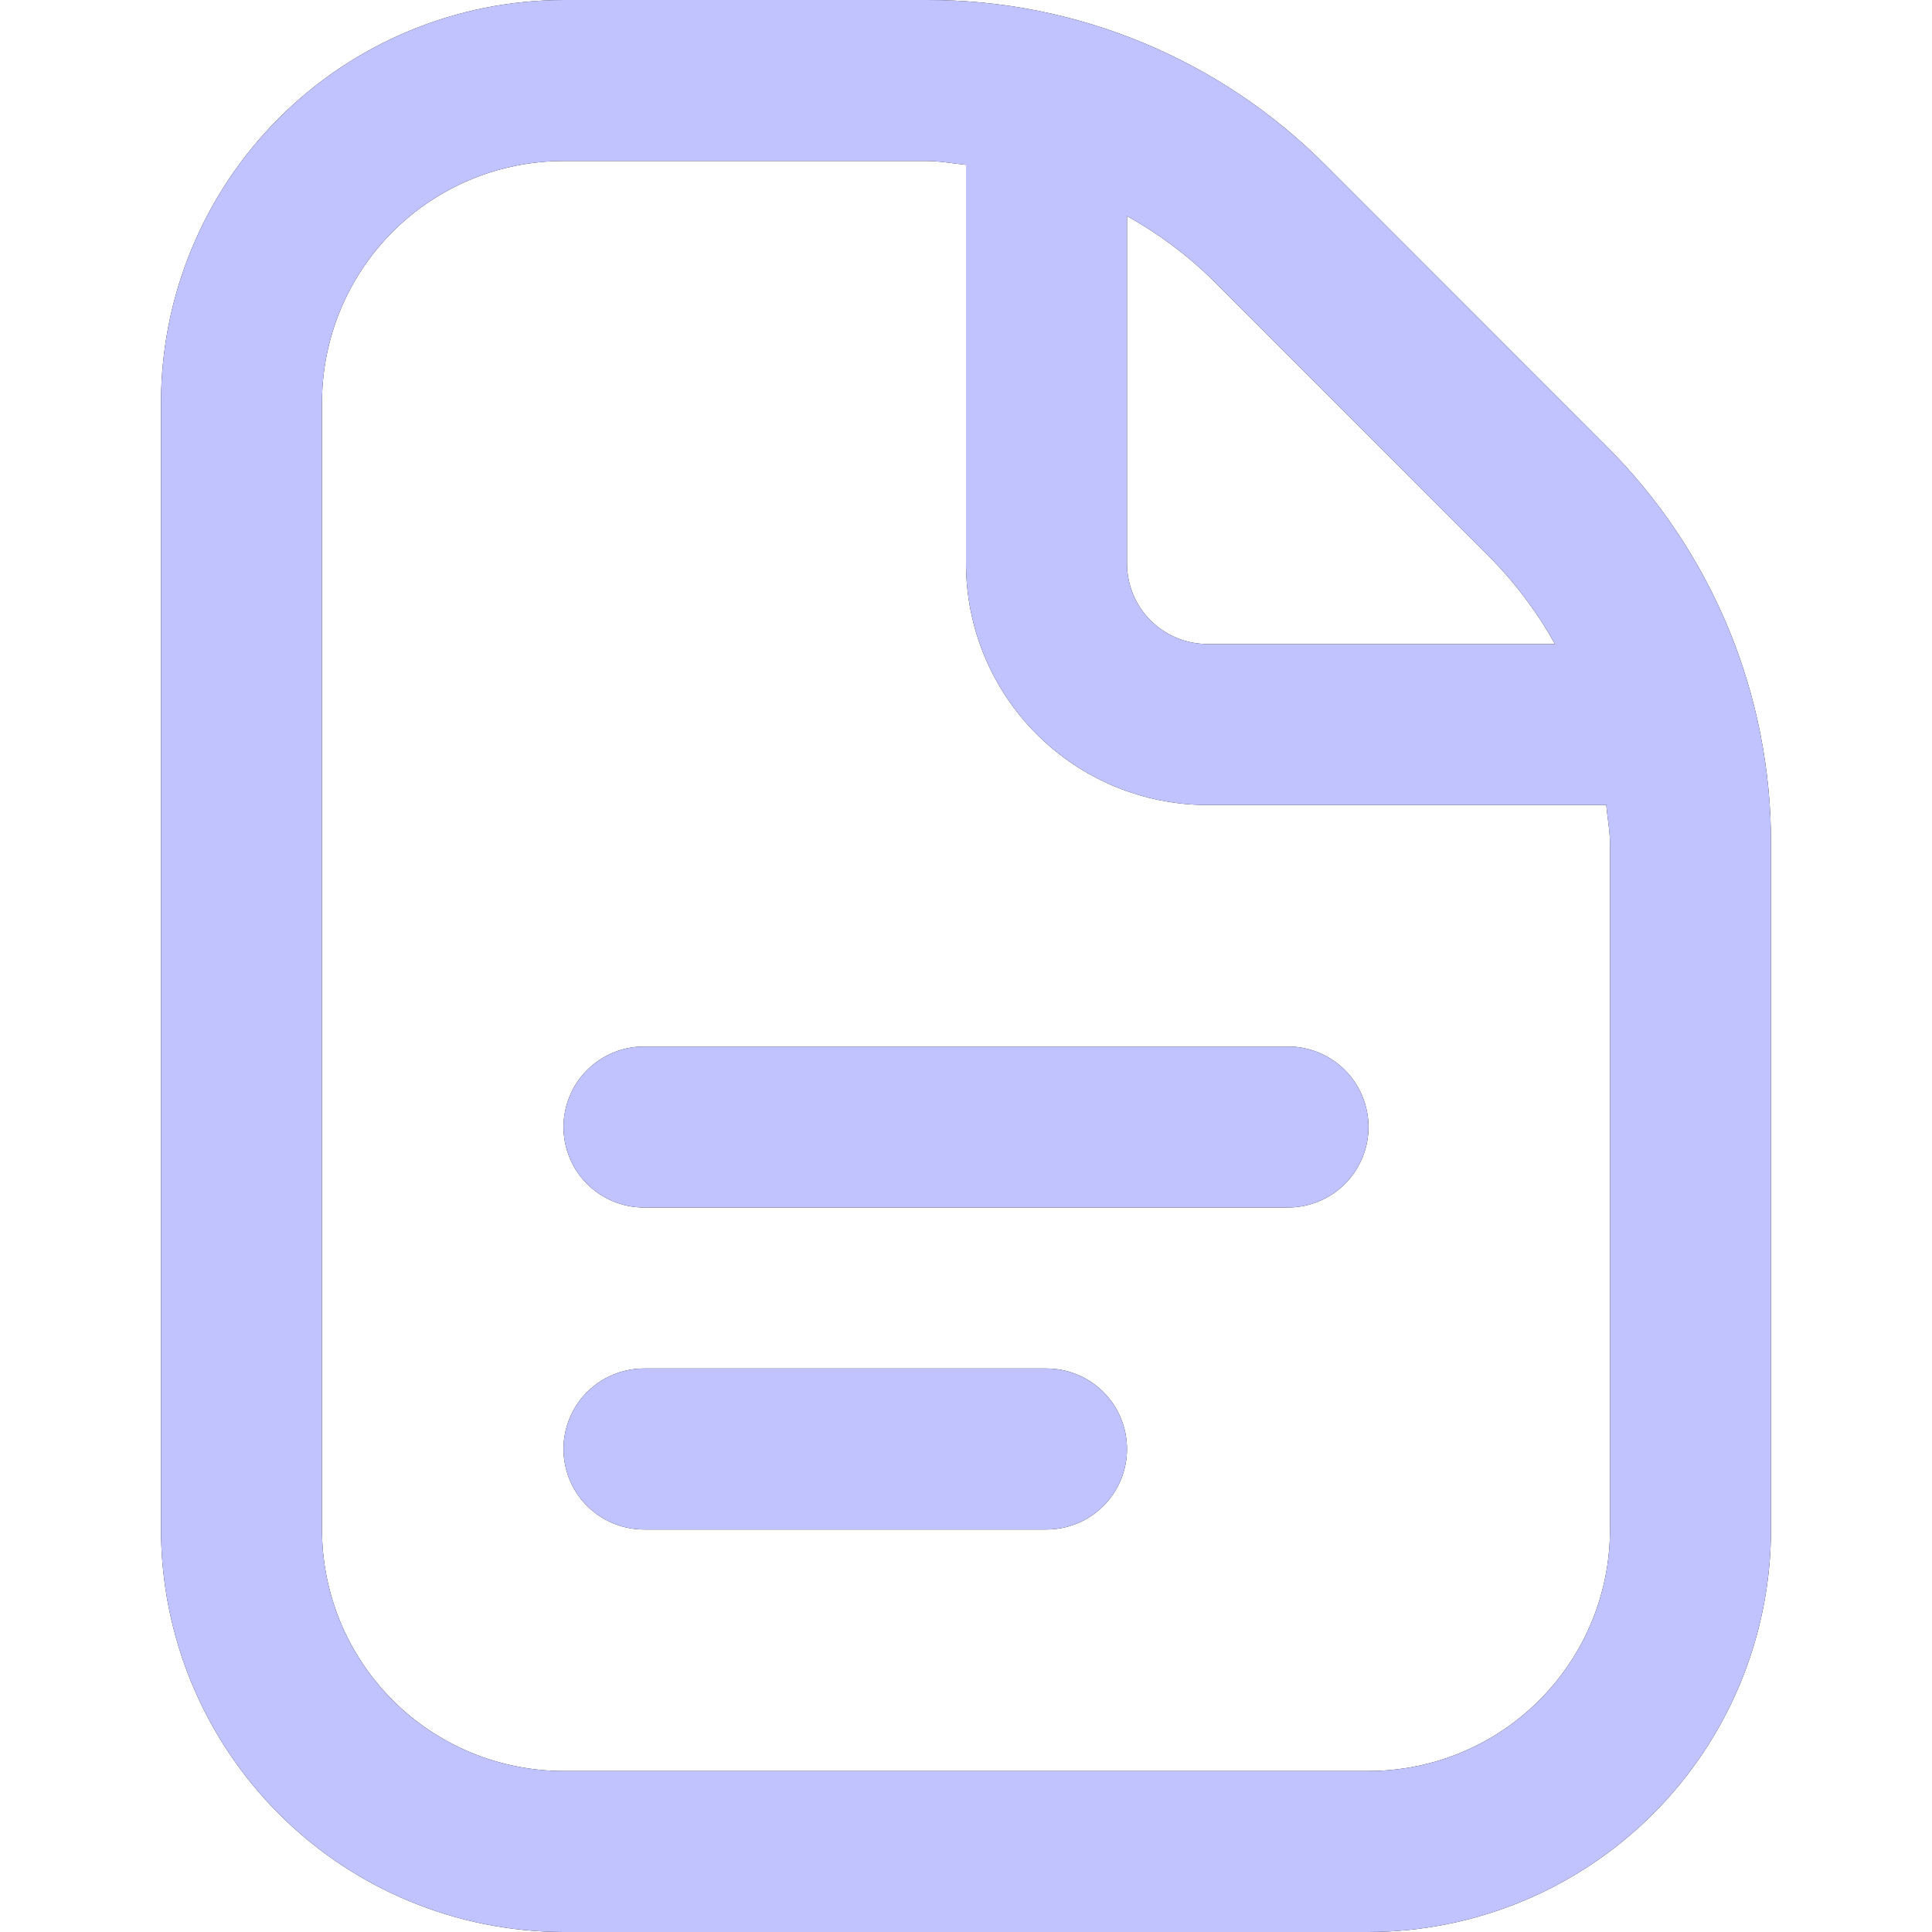 <svg width="36" height="36" viewBox="0 0 36 36" fill="none" xmlns="http://www.w3.org/2000/svg">
<g clip-path="url(#clip0_3509_1527)">
<path d="M25.5 21C25.5 21.398 25.342 21.779 25.061 22.061C24.779 22.342 24.398 22.5 24 22.5H12C11.602 22.5 11.221 22.342 10.939 22.061C10.658 21.779 10.5 21.398 10.5 21C10.5 20.602 10.658 20.221 10.939 19.939C11.221 19.658 11.602 19.5 12 19.5H24C24.398 19.5 24.779 19.658 25.061 19.939C25.342 20.221 25.5 20.602 25.5 21ZM19.5 25.5H12C11.602 25.5 11.221 25.658 10.939 25.939C10.658 26.221 10.5 26.602 10.5 27C10.5 27.398 10.658 27.779 10.939 28.061C11.221 28.342 11.602 28.5 12 28.5H19.5C19.898 28.5 20.279 28.342 20.561 28.061C20.842 27.779 21 27.398 21 27C21 26.602 20.842 26.221 20.561 25.939C20.279 25.658 19.898 25.5 19.5 25.5ZM33 15.727V28.5C32.998 30.488 32.207 32.395 30.801 33.801C29.395 35.207 27.488 35.998 25.5 36H10.5C8.512 35.998 6.605 35.207 5.199 33.801C3.793 32.395 3.002 30.488 3 28.5V7.5C3.002 5.512 3.793 3.605 5.199 2.199C6.605 0.793 8.512 0.002 10.5 3.4573e-05H17.273C18.652 -0.004 20.018 0.266 21.293 0.794C22.567 1.322 23.724 2.097 24.698 3.075L29.924 8.304C30.902 9.276 31.677 10.433 32.206 11.707C32.734 12.982 33.004 14.348 33 15.727ZM22.576 5.196C22.104 4.739 21.574 4.345 21 4.026V10.5C21 10.898 21.158 11.279 21.439 11.561C21.721 11.842 22.102 12 22.5 12H28.974C28.654 11.426 28.261 10.896 27.802 10.425L22.576 5.196ZM30 15.727C30 15.48 29.952 15.243 29.93 15H22.5C21.306 15 20.162 14.526 19.318 13.682C18.474 12.838 18 11.694 18 10.5V3.071C17.757 3.048 17.518 3 17.273 3H10.5C9.307 3 8.162 3.474 7.318 4.318C6.474 5.162 6 6.307 6 7.5V28.5C6 29.694 6.474 30.838 7.318 31.682C8.162 32.526 9.307 33 10.5 33H25.5C26.694 33 27.838 32.526 28.682 31.682C29.526 30.838 30 29.694 30 28.5V15.727Z" fill="black"/>
<path d="M25.5 21C25.5 21.398 25.342 21.779 25.061 22.061C24.779 22.342 24.398 22.5 24 22.5H12C11.602 22.5 11.221 22.342 10.939 22.061C10.658 21.779 10.5 21.398 10.5 21C10.5 20.602 10.658 20.221 10.939 19.939C11.221 19.658 11.602 19.5 12 19.5H24C24.398 19.5 24.779 19.658 25.061 19.939C25.342 20.221 25.5 20.602 25.5 21ZM19.5 25.5H12C11.602 25.5 11.221 25.658 10.939 25.939C10.658 26.221 10.5 26.602 10.5 27C10.5 27.398 10.658 27.779 10.939 28.061C11.221 28.342 11.602 28.5 12 28.5H19.5C19.898 28.5 20.279 28.342 20.561 28.061C20.842 27.779 21 27.398 21 27C21 26.602 20.842 26.221 20.561 25.939C20.279 25.658 19.898 25.5 19.5 25.5ZM33 15.727V28.5C32.998 30.488 32.207 32.395 30.801 33.801C29.395 35.207 27.488 35.998 25.5 36H10.5C8.512 35.998 6.605 35.207 5.199 33.801C3.793 32.395 3.002 30.488 3 28.5V7.5C3.002 5.512 3.793 3.605 5.199 2.199C6.605 0.793 8.512 0.002 10.5 3.4573e-05H17.273C18.652 -0.004 20.018 0.266 21.293 0.794C22.567 1.322 23.724 2.097 24.698 3.075L29.924 8.304C30.902 9.276 31.677 10.433 32.206 11.707C32.734 12.982 33.004 14.348 33 15.727ZM22.576 5.196C22.104 4.739 21.574 4.345 21 4.026V10.5C21 10.898 21.158 11.279 21.439 11.561C21.721 11.842 22.102 12 22.5 12H28.974C28.654 11.426 28.261 10.896 27.802 10.425L22.576 5.196ZM30 15.727C30 15.48 29.952 15.243 29.93 15H22.5C21.306 15 20.162 14.526 19.318 13.682C18.474 12.838 18 11.694 18 10.5V3.071C17.757 3.048 17.518 3 17.273 3H10.5C9.307 3 8.162 3.474 7.318 4.318C6.474 5.162 6 6.307 6 7.5V28.5C6 29.694 6.474 30.838 7.318 31.682C8.162 32.526 9.307 33 10.5 33H25.5C26.694 33 27.838 32.526 28.682 31.682C29.526 30.838 30 29.694 30 28.5V15.727Z" fill="#C0C3FF"/>
</g>
<defs>
<clipPath id="clip0_3509_1527">
<rect width="36" height="36" fill="white"/>
</clipPath>
</defs>
</svg>
